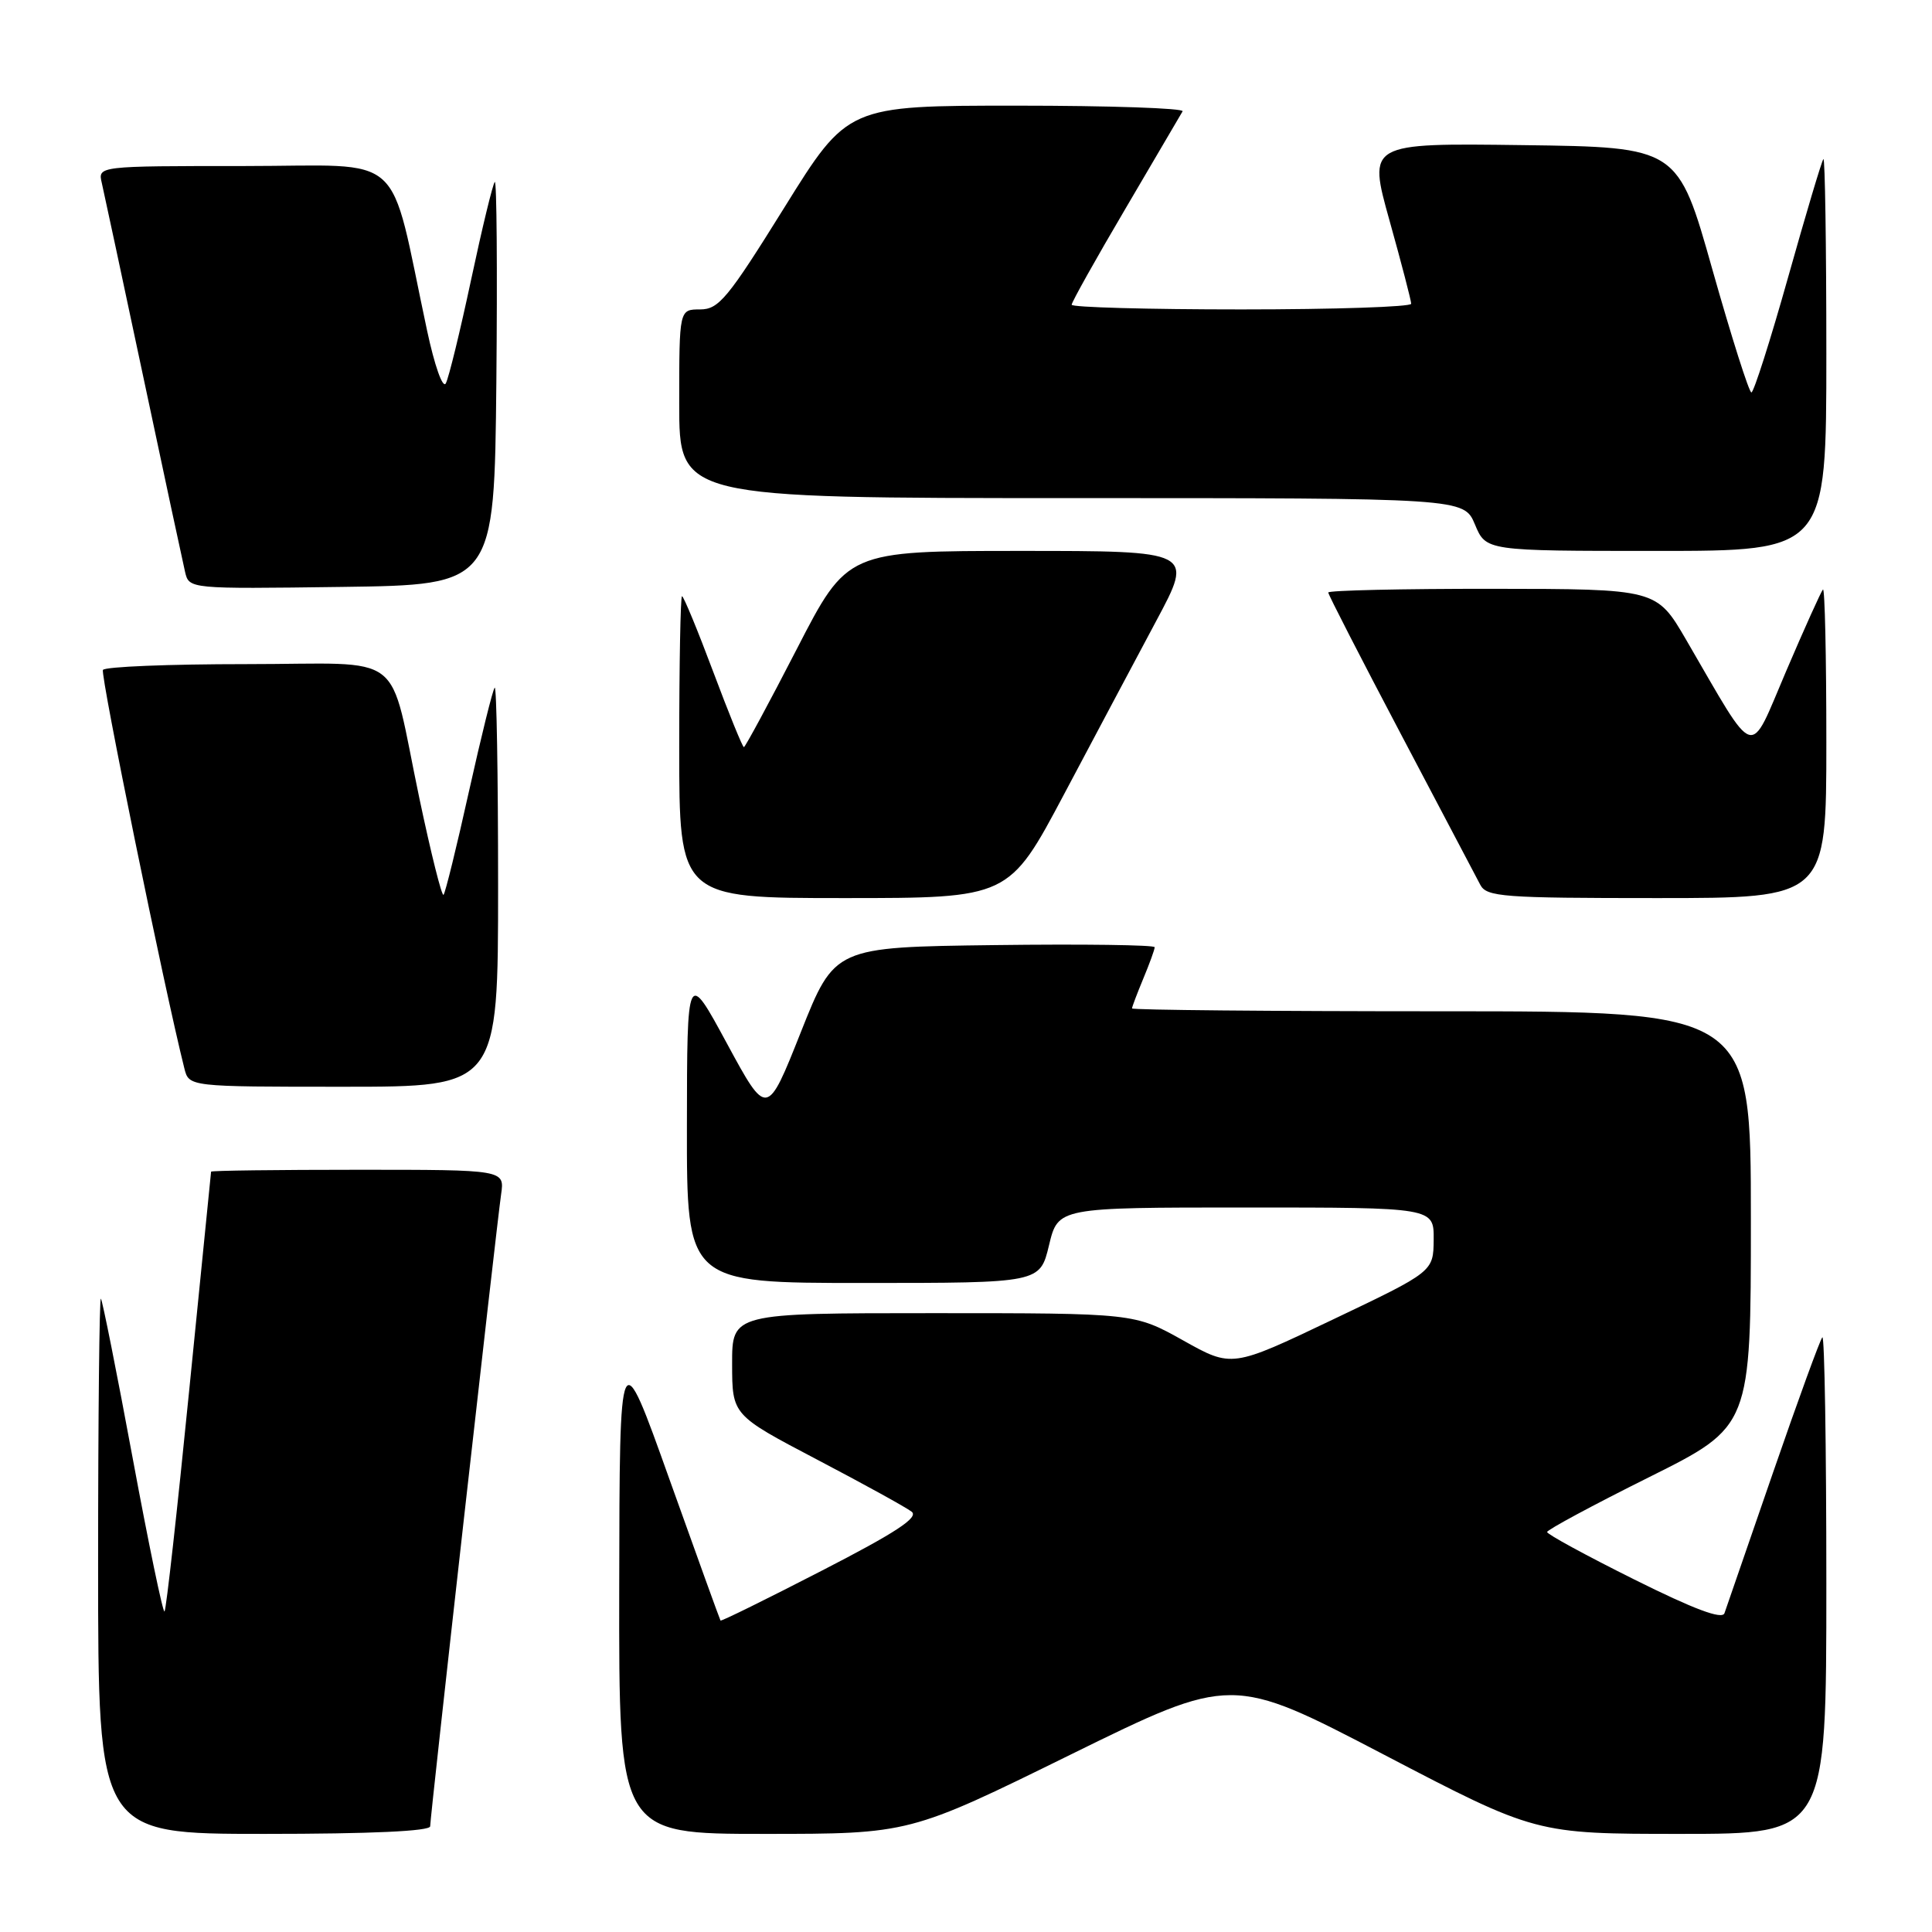 <?xml version="1.0" encoding="UTF-8" standalone="no"?>
<!DOCTYPE svg PUBLIC "-//W3C//DTD SVG 1.1//EN" "http://www.w3.org/Graphics/SVG/1.1/DTD/svg11.dtd" >
<svg xmlns="http://www.w3.org/2000/svg" xmlns:xlink="http://www.w3.org/1999/xlink" version="1.1" viewBox="0 0 256 256">
 <g >
 <path fill="currentColor"
d=" M 57.00 241.99 C 57.00 240.72 65.77 162.66 66.40 158.25 C 66.87 155.00 66.87 155.00 47.44 155.00 C 36.75 155.00 27.99 155.11 27.97 155.25 C 27.95 155.39 26.65 168.47 25.06 184.32 C 23.48 200.18 22.02 213.32 21.80 213.53 C 21.59 213.74 19.69 204.59 17.58 193.21 C 15.47 181.82 13.57 172.31 13.37 172.08 C 13.17 171.85 13.00 187.72 13.00 207.33 C 13.00 243.00 13.00 243.00 35.00 243.00 C 49.15 243.00 57.00 242.64 57.00 241.99 Z  M 141.87 232.49 C 163.23 221.99 163.23 221.99 183.36 232.49 C 203.49 243.00 203.49 243.00 222.75 243.00 C 242.00 243.00 242.00 243.00 242.00 209.83 C 242.00 191.59 241.76 176.90 241.47 177.20 C 241.18 177.49 238.24 185.55 234.94 195.11 C 231.64 204.68 228.74 213.07 228.50 213.76 C 228.19 214.63 224.48 213.24 216.53 209.28 C 210.19 206.12 205.00 203.30 205.00 203.00 C 205.00 202.71 211.07 199.44 218.50 195.74 C 232.00 189.01 232.00 189.01 232.00 161.50 C 232.00 134.00 232.00 134.00 191.00 134.00 C 168.45 134.00 150.00 133.83 150.00 133.62 C 150.00 133.41 150.68 131.63 151.50 129.65 C 152.32 127.68 153.00 125.82 153.00 125.51 C 153.00 125.21 143.46 125.08 131.79 125.23 C 110.59 125.50 110.59 125.50 106.11 136.78 C 101.63 148.06 101.63 148.06 96.33 138.28 C 91.04 128.50 91.04 128.50 91.02 149.25 C 91.00 170.00 91.00 170.00 114.40 170.00 C 137.80 170.00 137.80 170.00 139.00 165.00 C 140.20 160.00 140.20 160.00 165.10 160.00 C 190.00 160.00 190.00 160.00 189.97 164.25 C 189.93 168.50 189.93 168.50 176.58 174.86 C 163.23 181.23 163.23 181.23 156.77 177.61 C 150.31 174.00 150.31 174.00 123.65 174.00 C 97.00 174.00 97.00 174.00 97.01 180.75 C 97.02 187.50 97.02 187.50 108.26 193.40 C 114.44 196.64 120.09 199.75 120.80 200.31 C 121.77 201.07 118.70 203.08 108.86 208.14 C 101.58 211.89 95.56 214.86 95.47 214.73 C 95.38 214.60 92.34 206.18 88.70 196.00 C 82.10 177.50 82.10 177.50 82.05 210.25 C 82.00 243.00 82.00 243.00 101.26 243.00 C 120.51 243.00 120.51 243.00 141.87 232.49 Z  M 66.00 117.33 C 66.00 102.67 65.80 90.87 65.55 91.12 C 65.30 91.36 63.77 97.55 62.14 104.86 C 60.52 112.17 59.00 118.34 58.77 118.57 C 58.54 118.80 57.10 113.04 55.57 105.78 C 51.36 85.78 54.23 88.00 32.58 88.00 C 22.43 88.00 13.91 88.34 13.64 88.77 C 13.27 89.37 21.75 130.91 24.43 141.57 C 25.04 144.00 25.04 144.00 45.52 144.00 C 66.00 144.00 66.00 144.00 66.00 117.33 Z  M 140.99 105.25 C 145.00 97.69 150.50 87.34 153.22 82.25 C 158.17 73.00 158.17 73.00 135.22 73.00 C 112.27 73.00 112.27 73.00 105.58 86.00 C 101.90 93.15 98.74 99.00 98.57 99.00 C 98.39 99.00 96.56 94.50 94.50 89.00 C 92.44 83.50 90.58 79.00 90.37 79.00 C 90.17 79.00 90.00 88.00 90.00 99.00 C 90.00 119.00 90.00 119.00 111.85 119.00 C 133.69 119.00 133.69 119.00 140.99 105.25 Z  M 242.00 98.33 C 242.00 86.97 241.80 77.87 241.55 78.11 C 241.31 78.36 239.11 83.23 236.67 88.94 C 231.66 100.65 232.89 101.04 223.42 84.77 C 219.50 78.04 219.50 78.04 197.75 78.02 C 185.79 78.01 176.00 78.23 176.00 78.51 C 176.00 78.79 180.33 87.22 185.62 97.26 C 190.91 107.29 195.65 116.29 196.15 117.25 C 196.99 118.84 199.16 119.00 219.54 119.00 C 242.00 119.00 242.00 119.00 242.00 98.33 Z  M 65.77 50.57 C 65.91 35.75 65.82 23.85 65.56 24.11 C 65.30 24.37 63.89 30.19 62.43 37.04 C 60.97 43.89 59.46 50.09 59.07 50.80 C 58.67 51.53 57.58 48.44 56.59 43.80 C 51.40 19.53 54.14 22.00 32.37 22.00 C 12.96 22.00 12.96 22.00 13.49 24.25 C 13.77 25.49 16.26 37.07 19.00 50.00 C 21.74 62.93 24.23 74.52 24.52 75.77 C 25.05 78.04 25.05 78.04 45.27 77.77 C 65.50 77.50 65.50 77.50 65.77 50.57 Z  M 242.00 46.83 C 242.00 32.44 241.82 20.85 241.61 21.08 C 241.39 21.31 239.29 28.36 236.93 36.75 C 234.57 45.14 232.38 52.00 232.07 52.00 C 231.76 52.00 229.44 44.69 226.91 35.75 C 222.33 19.50 222.33 19.50 201.79 19.23 C 181.25 18.96 181.25 18.96 184.12 29.23 C 185.70 34.88 186.99 39.84 186.99 40.25 C 187.00 40.66 176.88 41.00 164.50 41.00 C 152.12 41.00 142.00 40.72 142.00 40.38 C 142.00 40.04 145.21 34.30 149.14 27.63 C 153.06 20.96 156.46 15.16 156.70 14.75 C 156.93 14.34 147.04 14.00 134.72 14.00 C 112.32 14.00 112.32 14.00 103.93 27.50 C 96.43 39.56 95.24 41.00 92.77 41.00 C 90.00 41.00 90.00 41.00 90.00 53.50 C 90.00 66.00 90.00 66.00 141.99 66.00 C 193.97 66.00 193.97 66.00 195.44 69.50 C 196.90 73.00 196.90 73.00 219.45 73.00 C 242.00 73.00 242.00 73.00 242.00 46.83 Z "/>
</g>
</svg>
